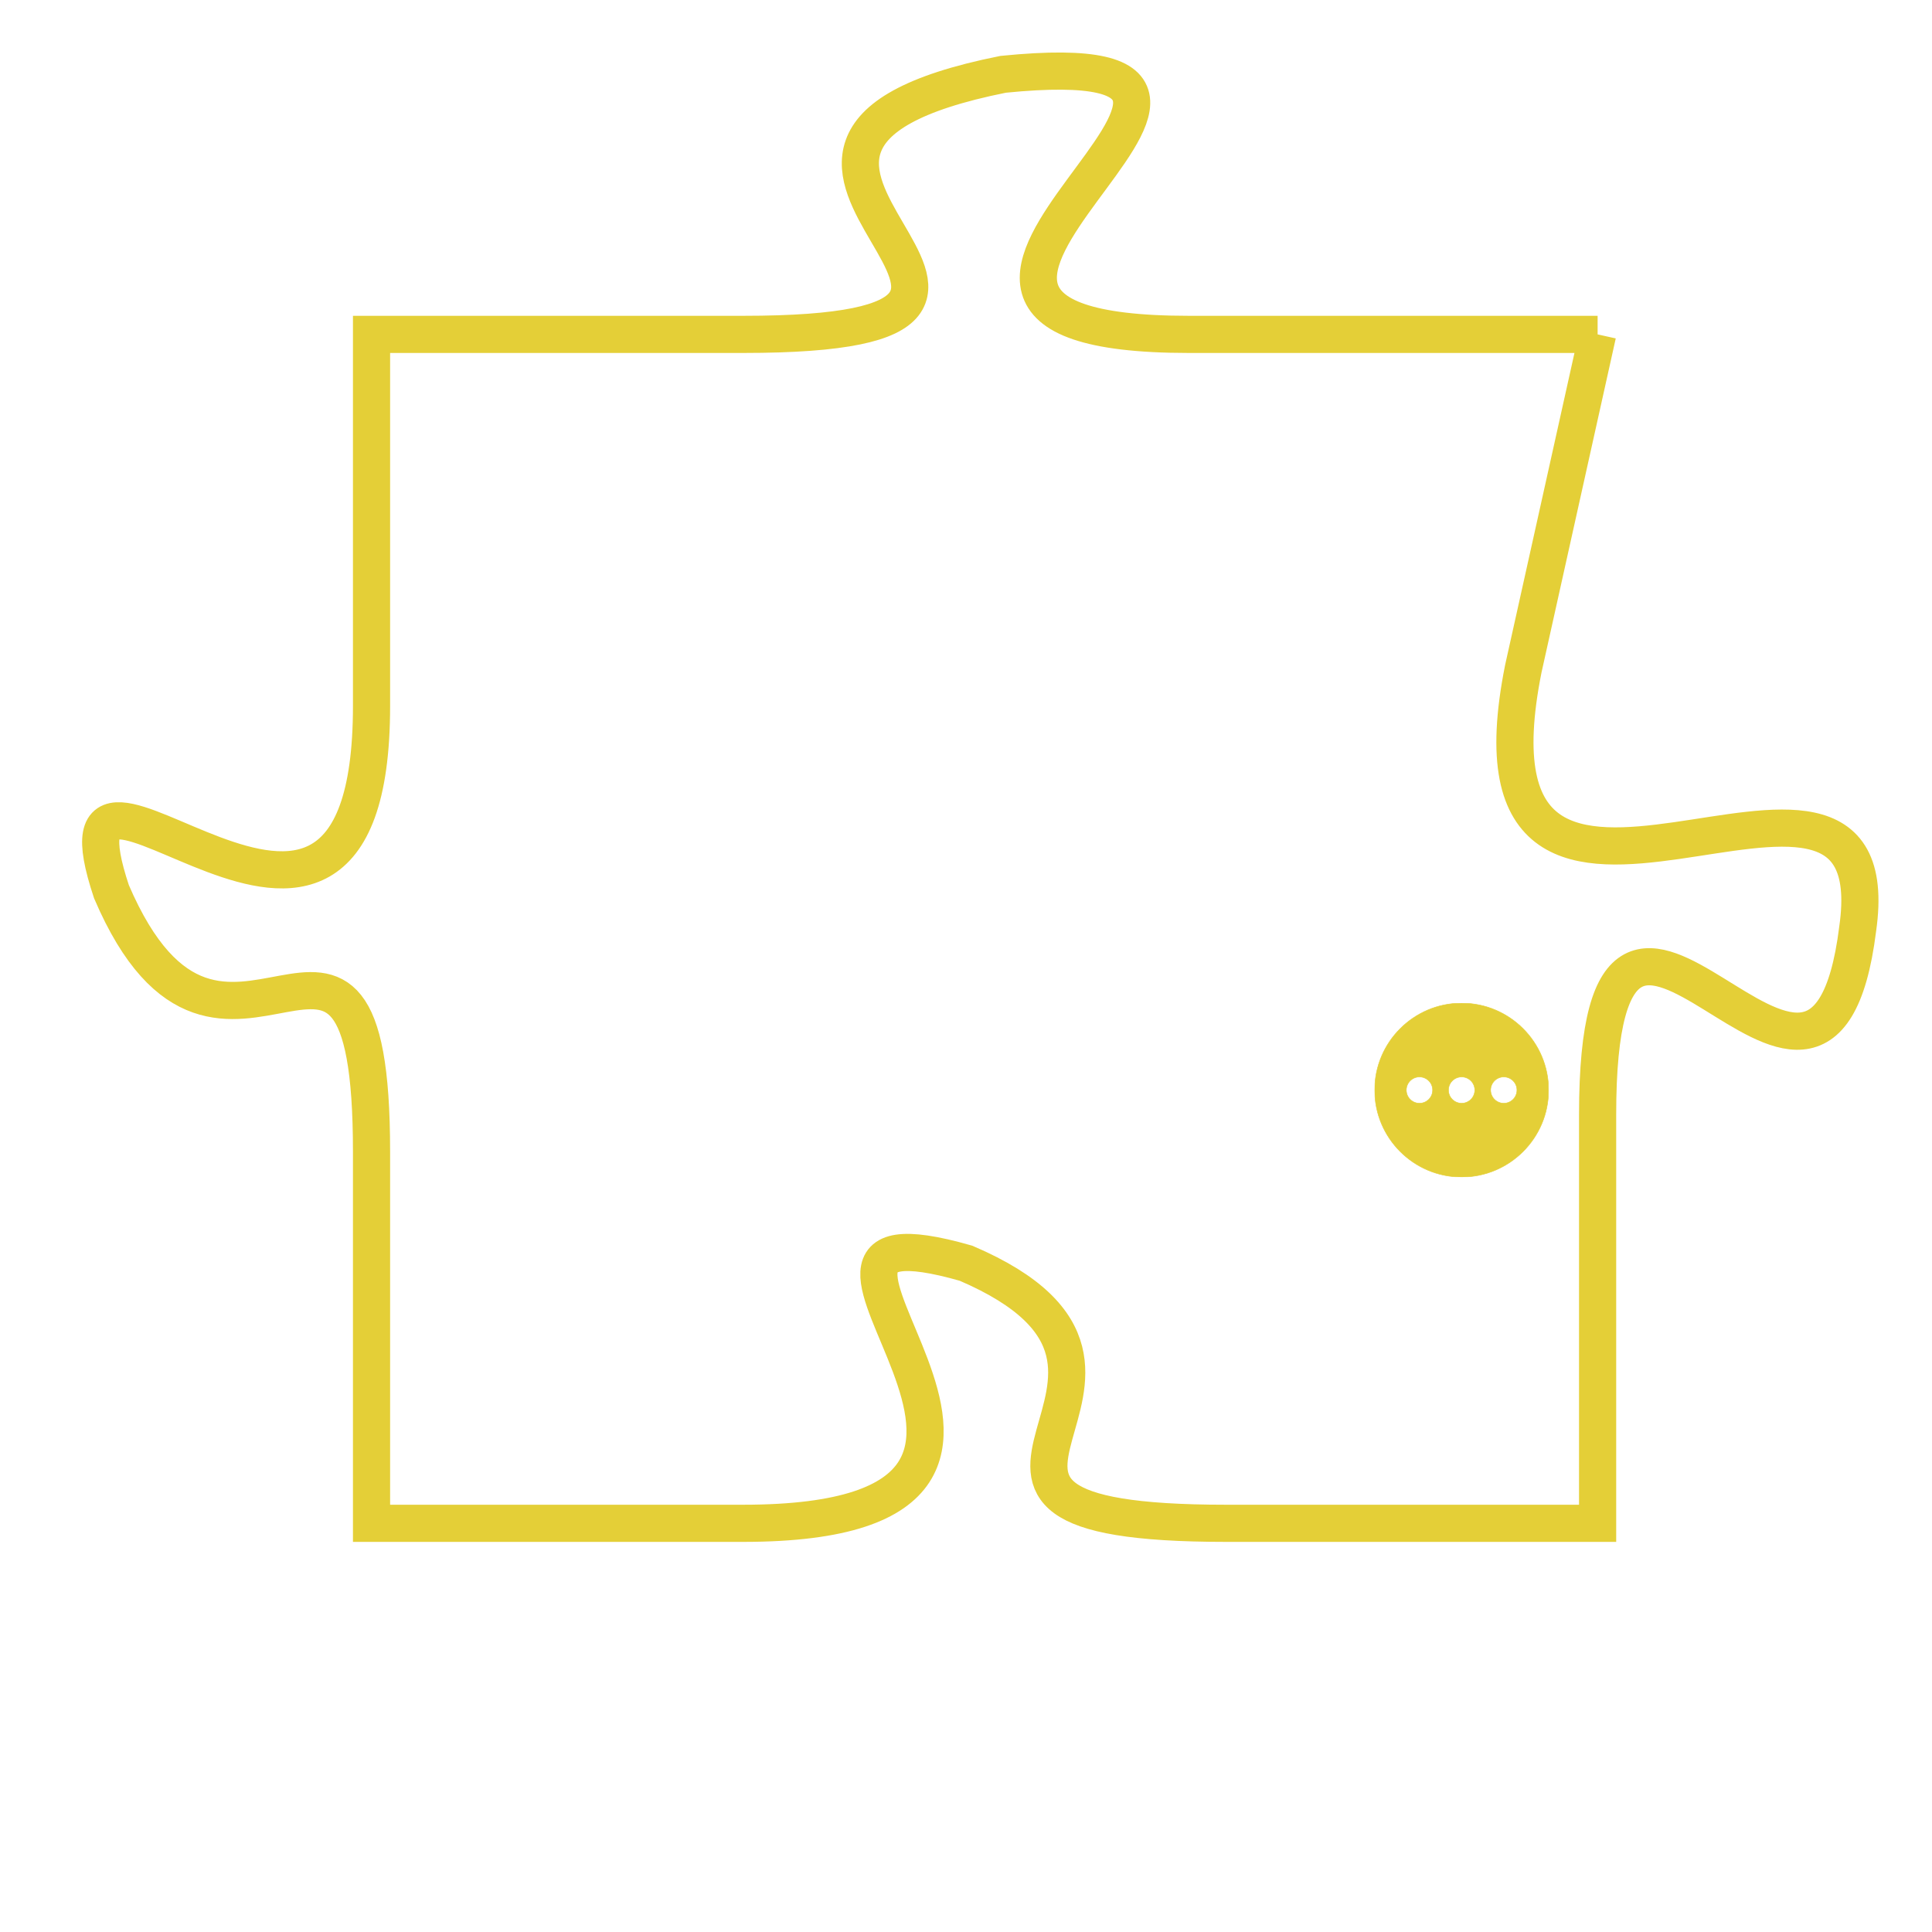 <svg version="1.1" xmlns="http://www.w3.org/2000/svg" xmlns:xlink="http://www.w3.org/1999/xlink" fill="transparent" x="0" y="0" width="350" height="350" preserveAspectRatio="xMinYMin slice"><style type="text/css">.links{fill:transparent;stroke: #E4CF37;}.links:hover{fill:#63D272; opacity:0.4;}</style><defs><g id="allt"><path id="t8304" d="M3795,2016 L3784,2016 C3773,2016 3789,2008 3779,2009 C3769,2011 3783,2016 3772,2016 L3762,2016 3762,2016 L3762,2026 C3762,2036 3753,2025 3755,2031 C3758,2038 3762,2029 3762,2038 L3762,2048 3762,2048 L3772,2048 C3783,2048 3771,2039 3778,2041 C3785,2044 3775,2048 3785,2048 L3795,2048 3795,2048 L3795,2037 C3795,2027 3801,2040 3802,2032 C3803,2025 3791,2035 3793,2025 L3795,2016"/></g><clipPath id="c" clipRule="evenodd" fill="transparent"><use href="#t8304"/></clipPath></defs><svg viewBox="3752 2007 52 42" preserveAspectRatio="xMinYMin meet"><svg width="4380" height="2430"><g><image crossorigin="anonymous" x="0" y="0" href="https://nftpuzzle.license-token.com/assets/completepuzzle.svg" width="100%" height="100%" /><g class="links"><use href="#t8304"/></g></g></svg><svg x="3789" y="2034" height="9%" width="9%" viewBox="0 0 330 330"><g><a xlink:href="https://nftpuzzle.license-token.com/" class="links"><title>See the most innovative NFT based token software licensing project</title><path fill="#E4CF37" id="more" d="M165,0C74.019,0,0,74.019,0,165s74.019,165,165,165s165-74.019,165-165S255.981,0,165,0z M85,190 c-13.785,0-25-11.215-25-25s11.215-25,25-25s25,11.215,25,25S98.785,190,85,190z M165,190c-13.785,0-25-11.215-25-25 s11.215-25,25-25s25,11.215,25,25S178.785,190,165,190z M245,190c-13.785,0-25-11.215-25-25s11.215-25,25-25 c13.785,0,25,11.215,25,25S258.785,190,245,190z"></path></a></g></svg></svg></svg>